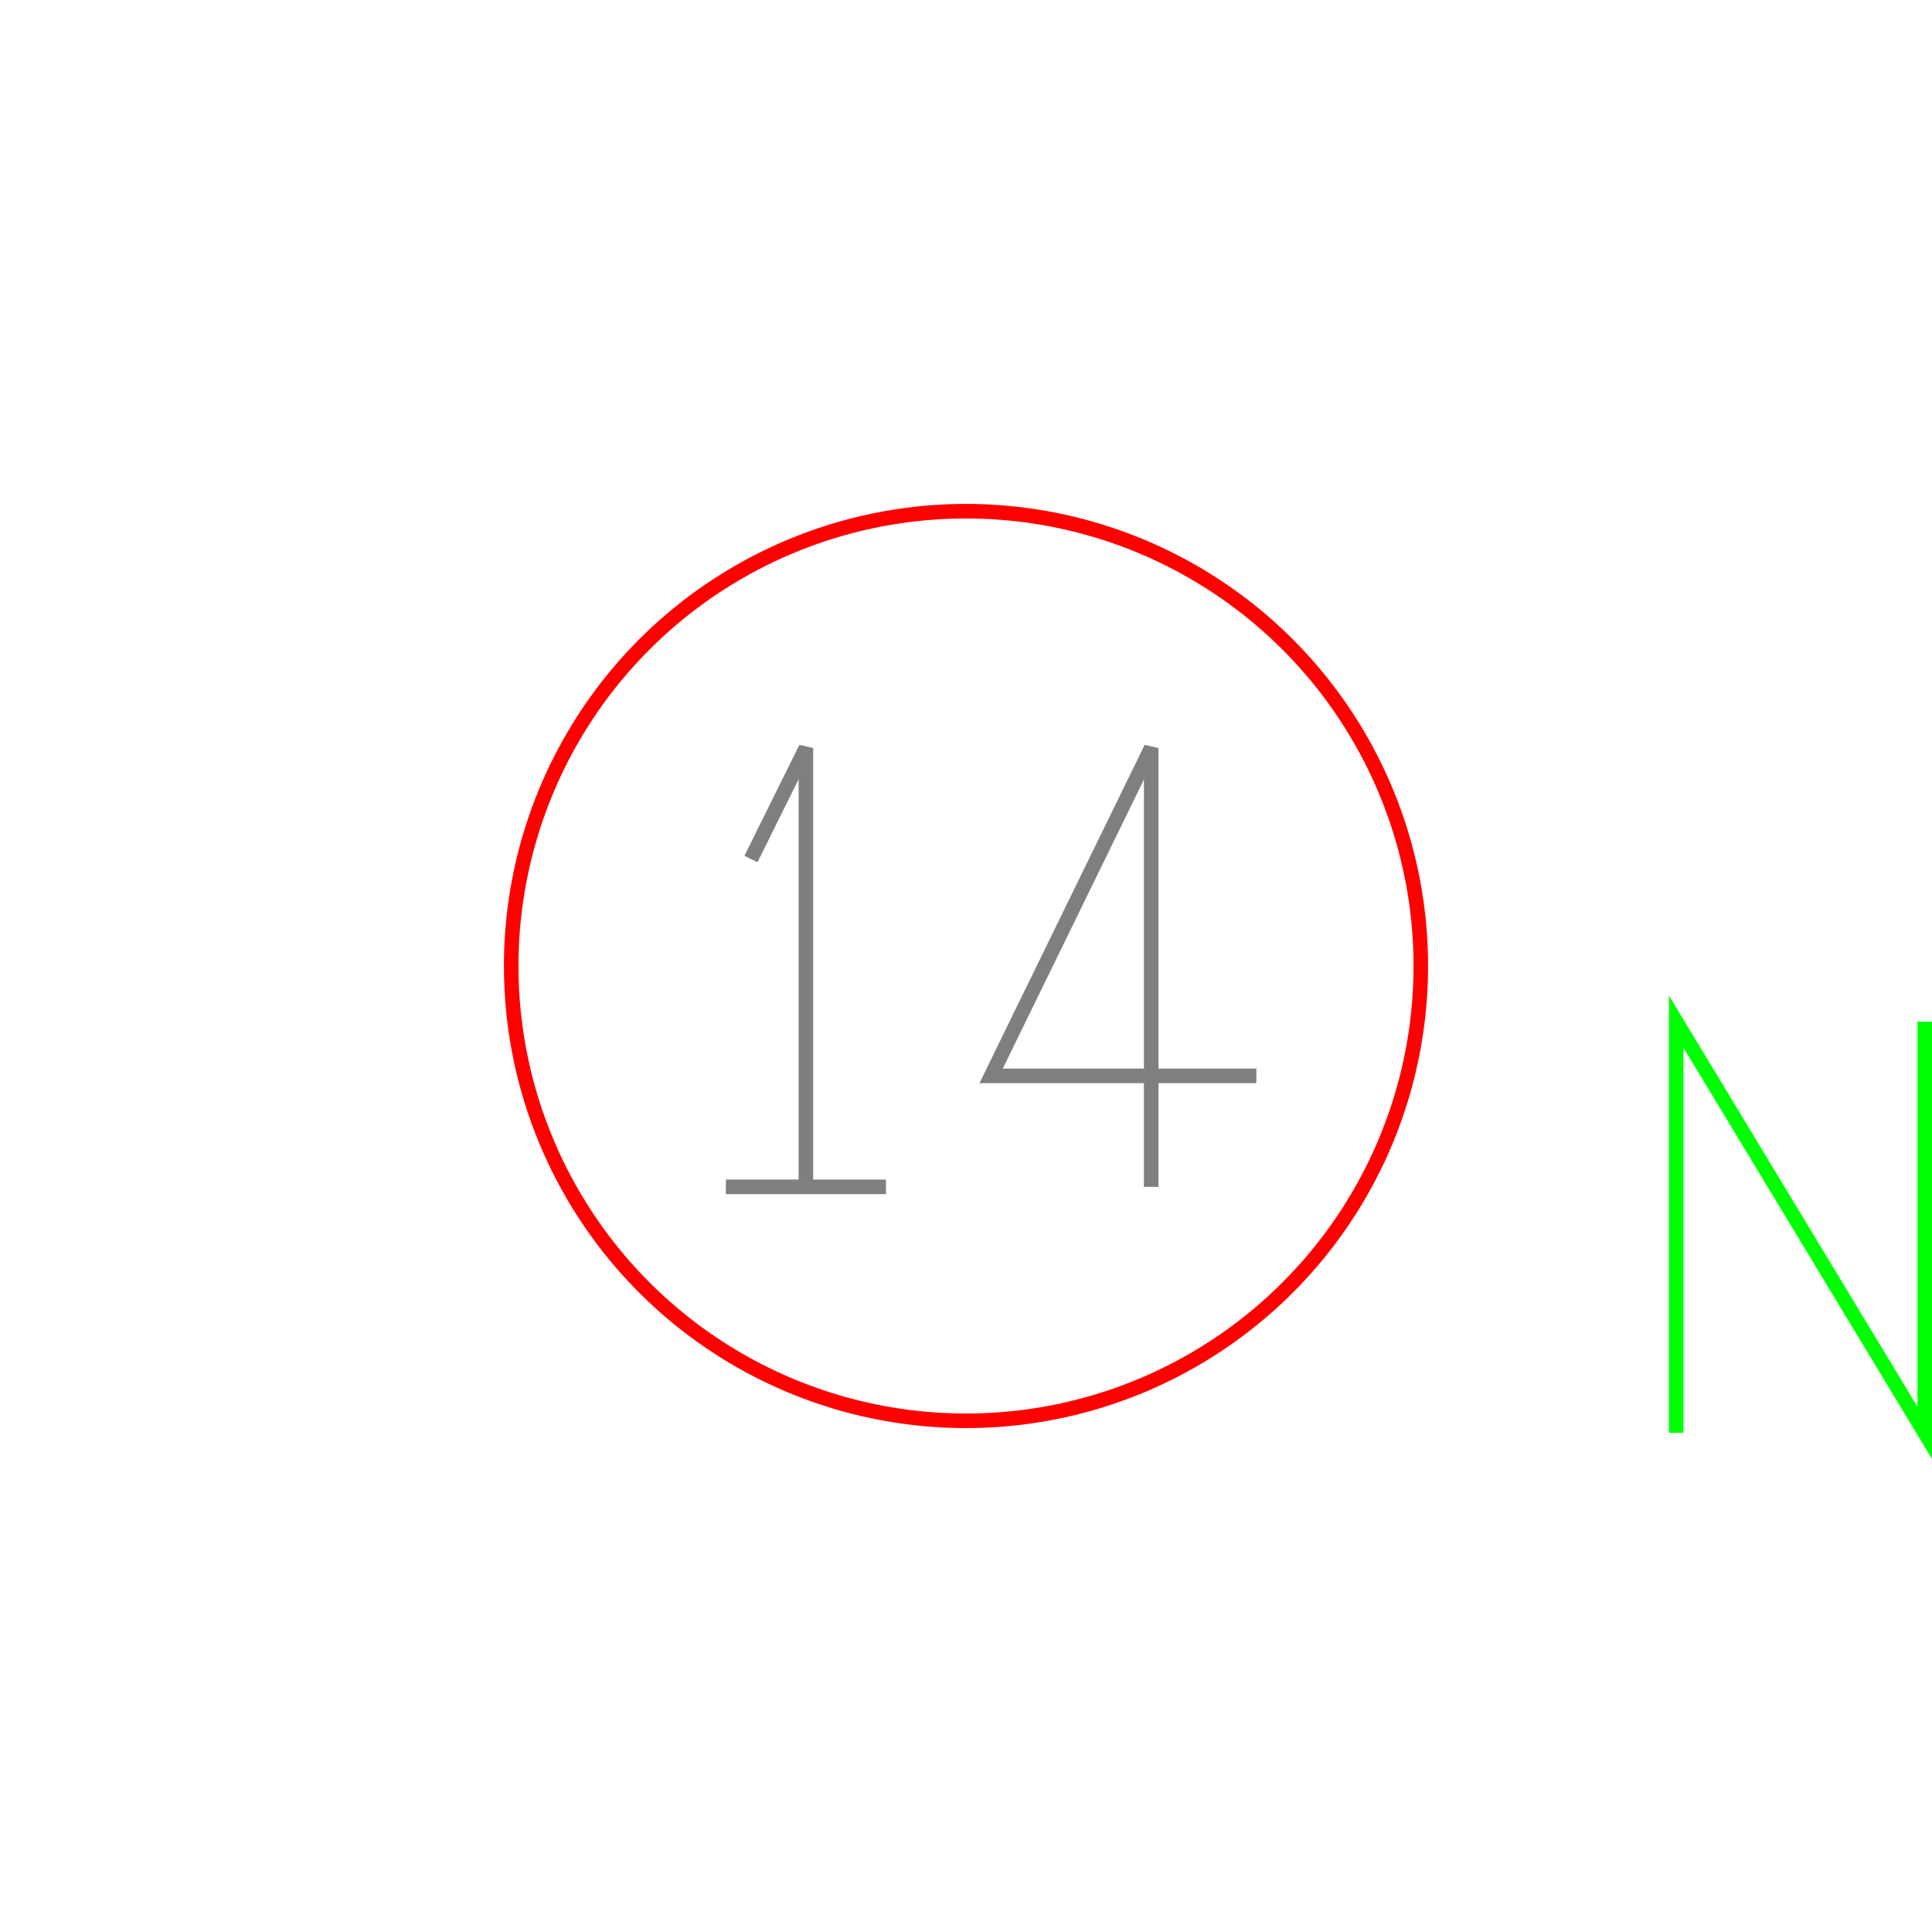<?xml version='1.0' encoding='UTF-8'?>

<!DOCTYPE svg PUBLIC '-//W3C//DTD SVG 1.1//EN'
'http://www.w3.org/Graphics/SVG/1.1/DTD/svg11.dtd'>

<svg viewBox='-265.5 -265.5 531 531' width='265.5' height='265.5'
 version='1.1' xmlns='http://www.w3.org/2000/svg'>

<g transform='rotate(0 0,0) scale(1, -1)' stroke-width='4' stroke='black' fill='none'>

  <g id='layer41' stroke='#FF0000' fill='none'>
    <circle cx='0.000' cy='0.000' r='125' />
  </g>

  <g id='layer42' stroke='#7F7F7F' fill='none'>
    <line x1='-66.000' y1='-60.700' x2='-22.000' y2='-60.700' />
    <polyline fill='none' points='-44.000,-60.700 -44.000,59.900 -59.100,29.400 ' />
    <polyline fill='none' points='79.800,-30.200 6.900,-30.200 50.900,59.900 50.900,-60.700 ' />
  </g>

  <g id='layer44' stroke='#00FF00' fill='none'>
    <polyline fill='none' points='195.200,-128.300 195.200,-15.300 263.500,-128.300 263.500,-15.300 ' />
  </g>


</g>
</svg>
